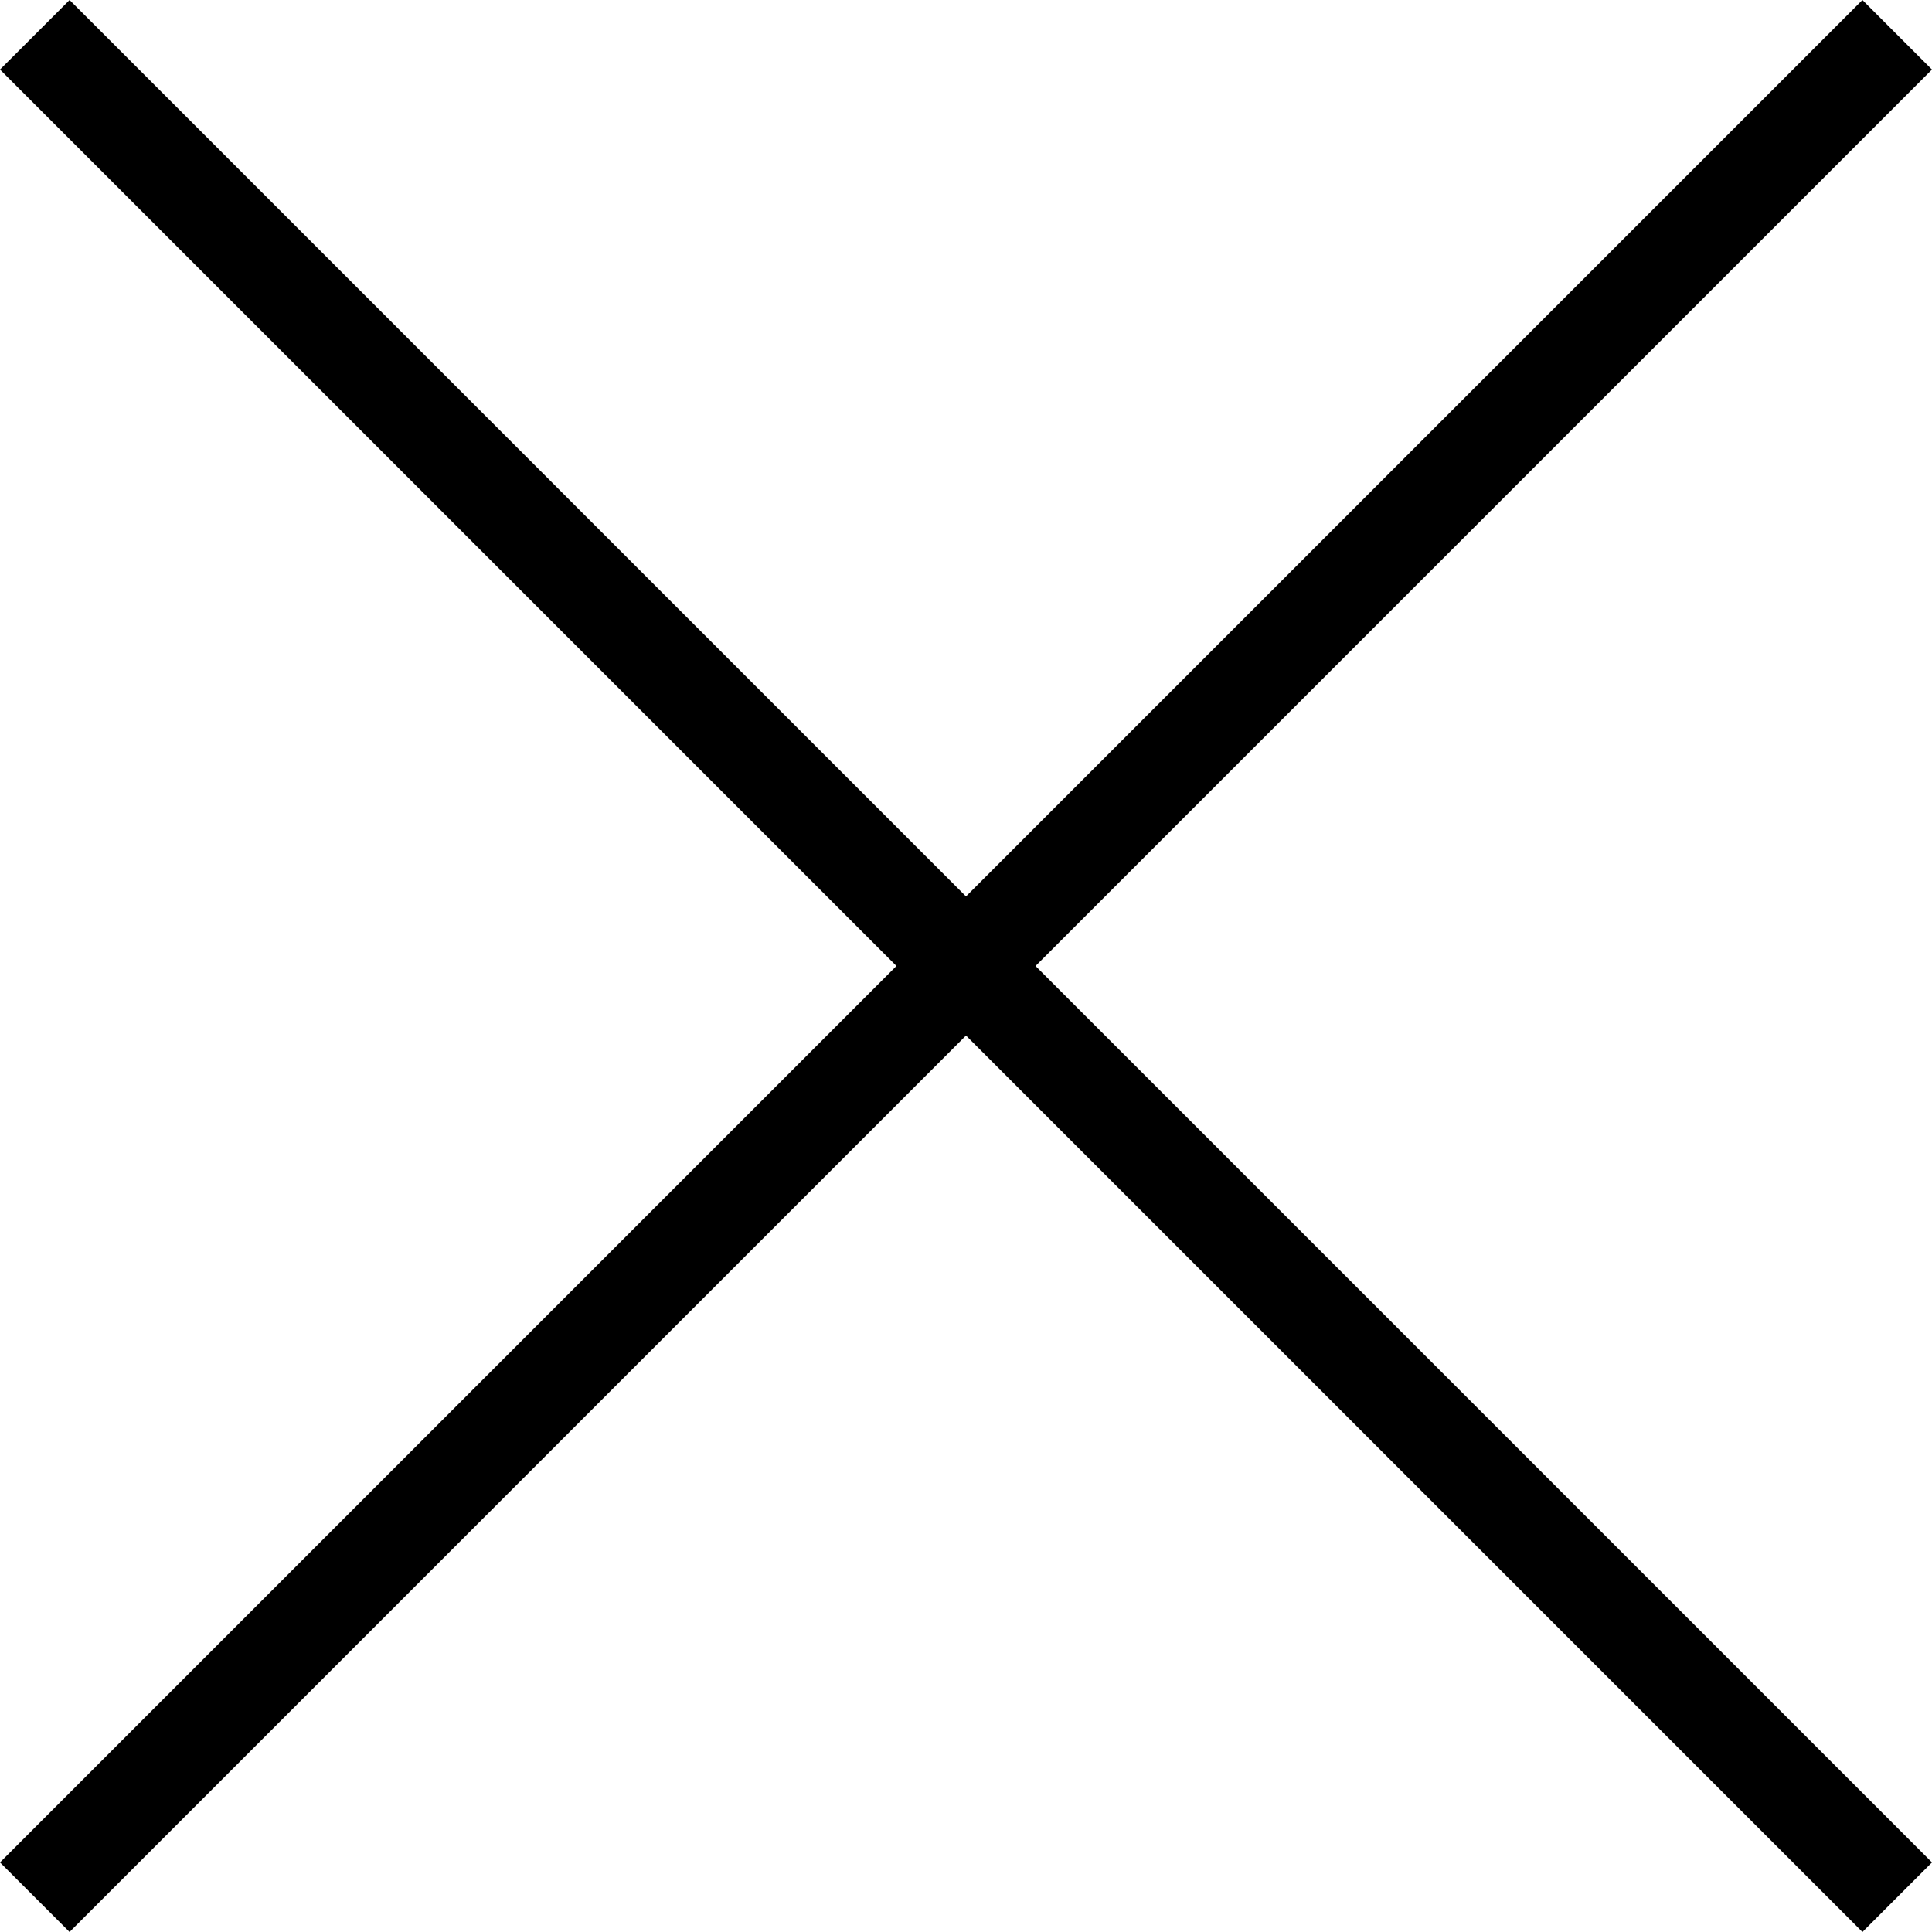 <svg
  xmlns="http://www.w3.org/2000/svg"
  width="16"
  height="16"
  viewBox="0 0 149.337 149.337"
>
  <path
    fill="currentColor"
    d="M149.337 143.96L80.044 74.668l69.292-69.292L143.96 0 74.668 69.292 5.378 0 0 5.376l69.292 69.292L0 143.96l5.376 5.376 69.292-69.292 69.293 69.292z"
  />
</svg>